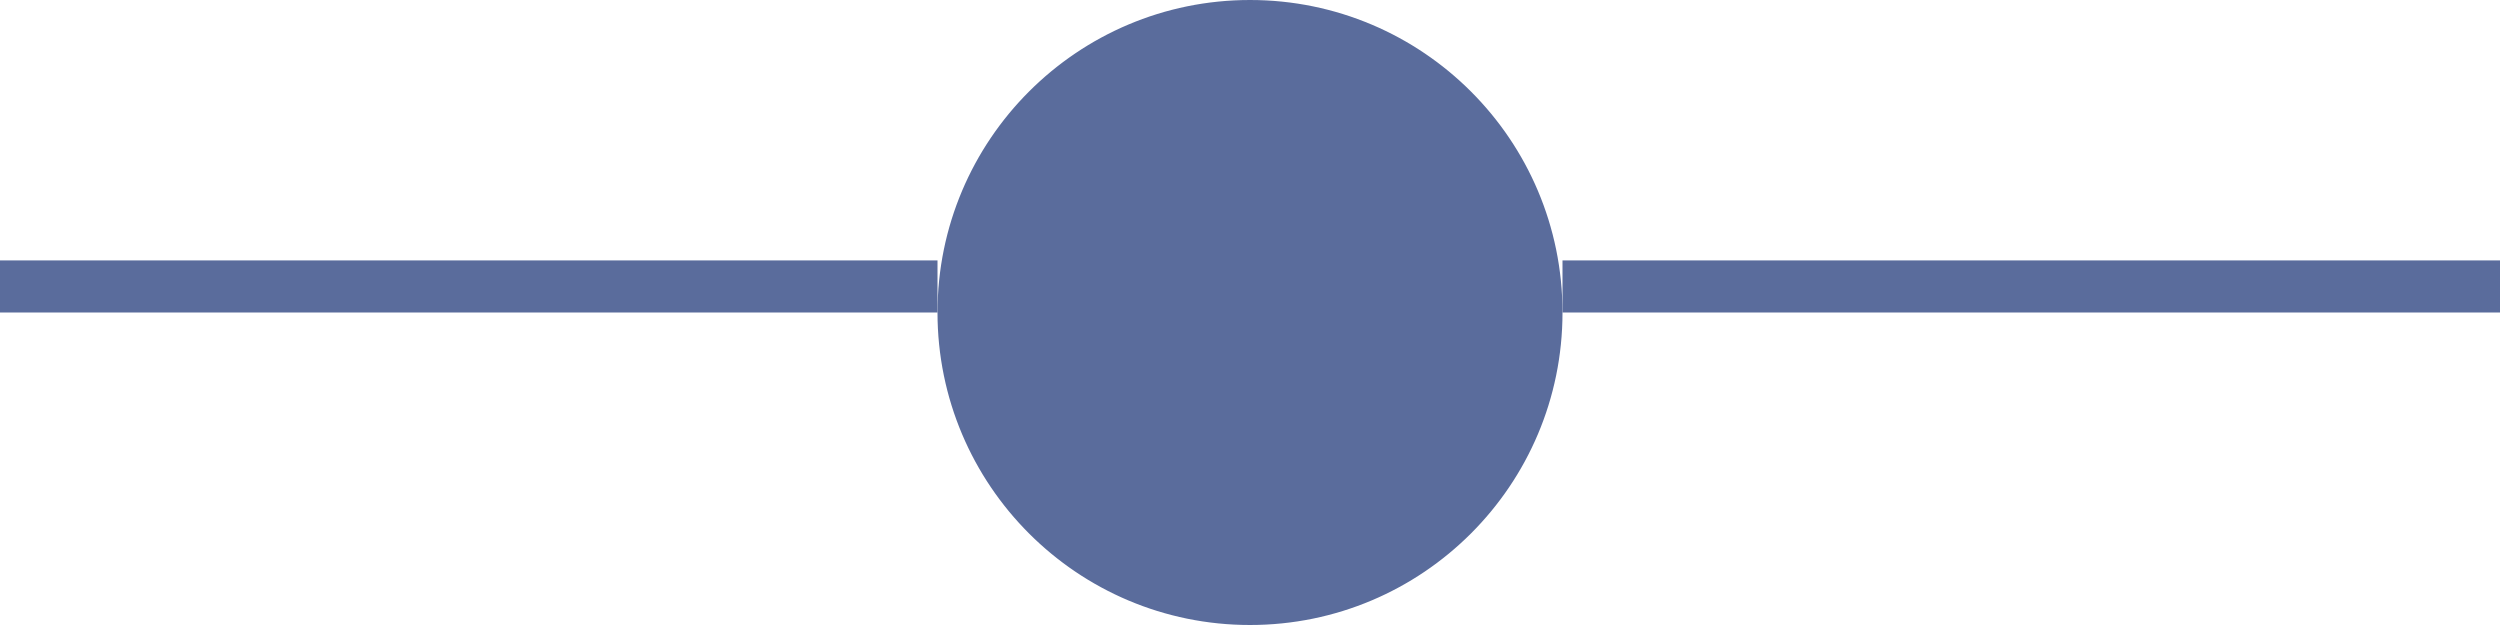<svg width="48" height="12" viewBox="0 0 48 12" fill="none" xmlns="http://www.w3.org/2000/svg">
<line x1="4.37114e-08" y1="5.5" x2="18" y2="5.5" stroke="#5A6C9C"/>
<line x1="30" y1="5.5" x2="48" y2="5.5" stroke="#5A6C9C"/>
<circle cx="24" cy="6" r="5.5" fill="#5A6C9C" stroke="#5A6C9C" stroke-linejoin="bevel"/>
</svg>
